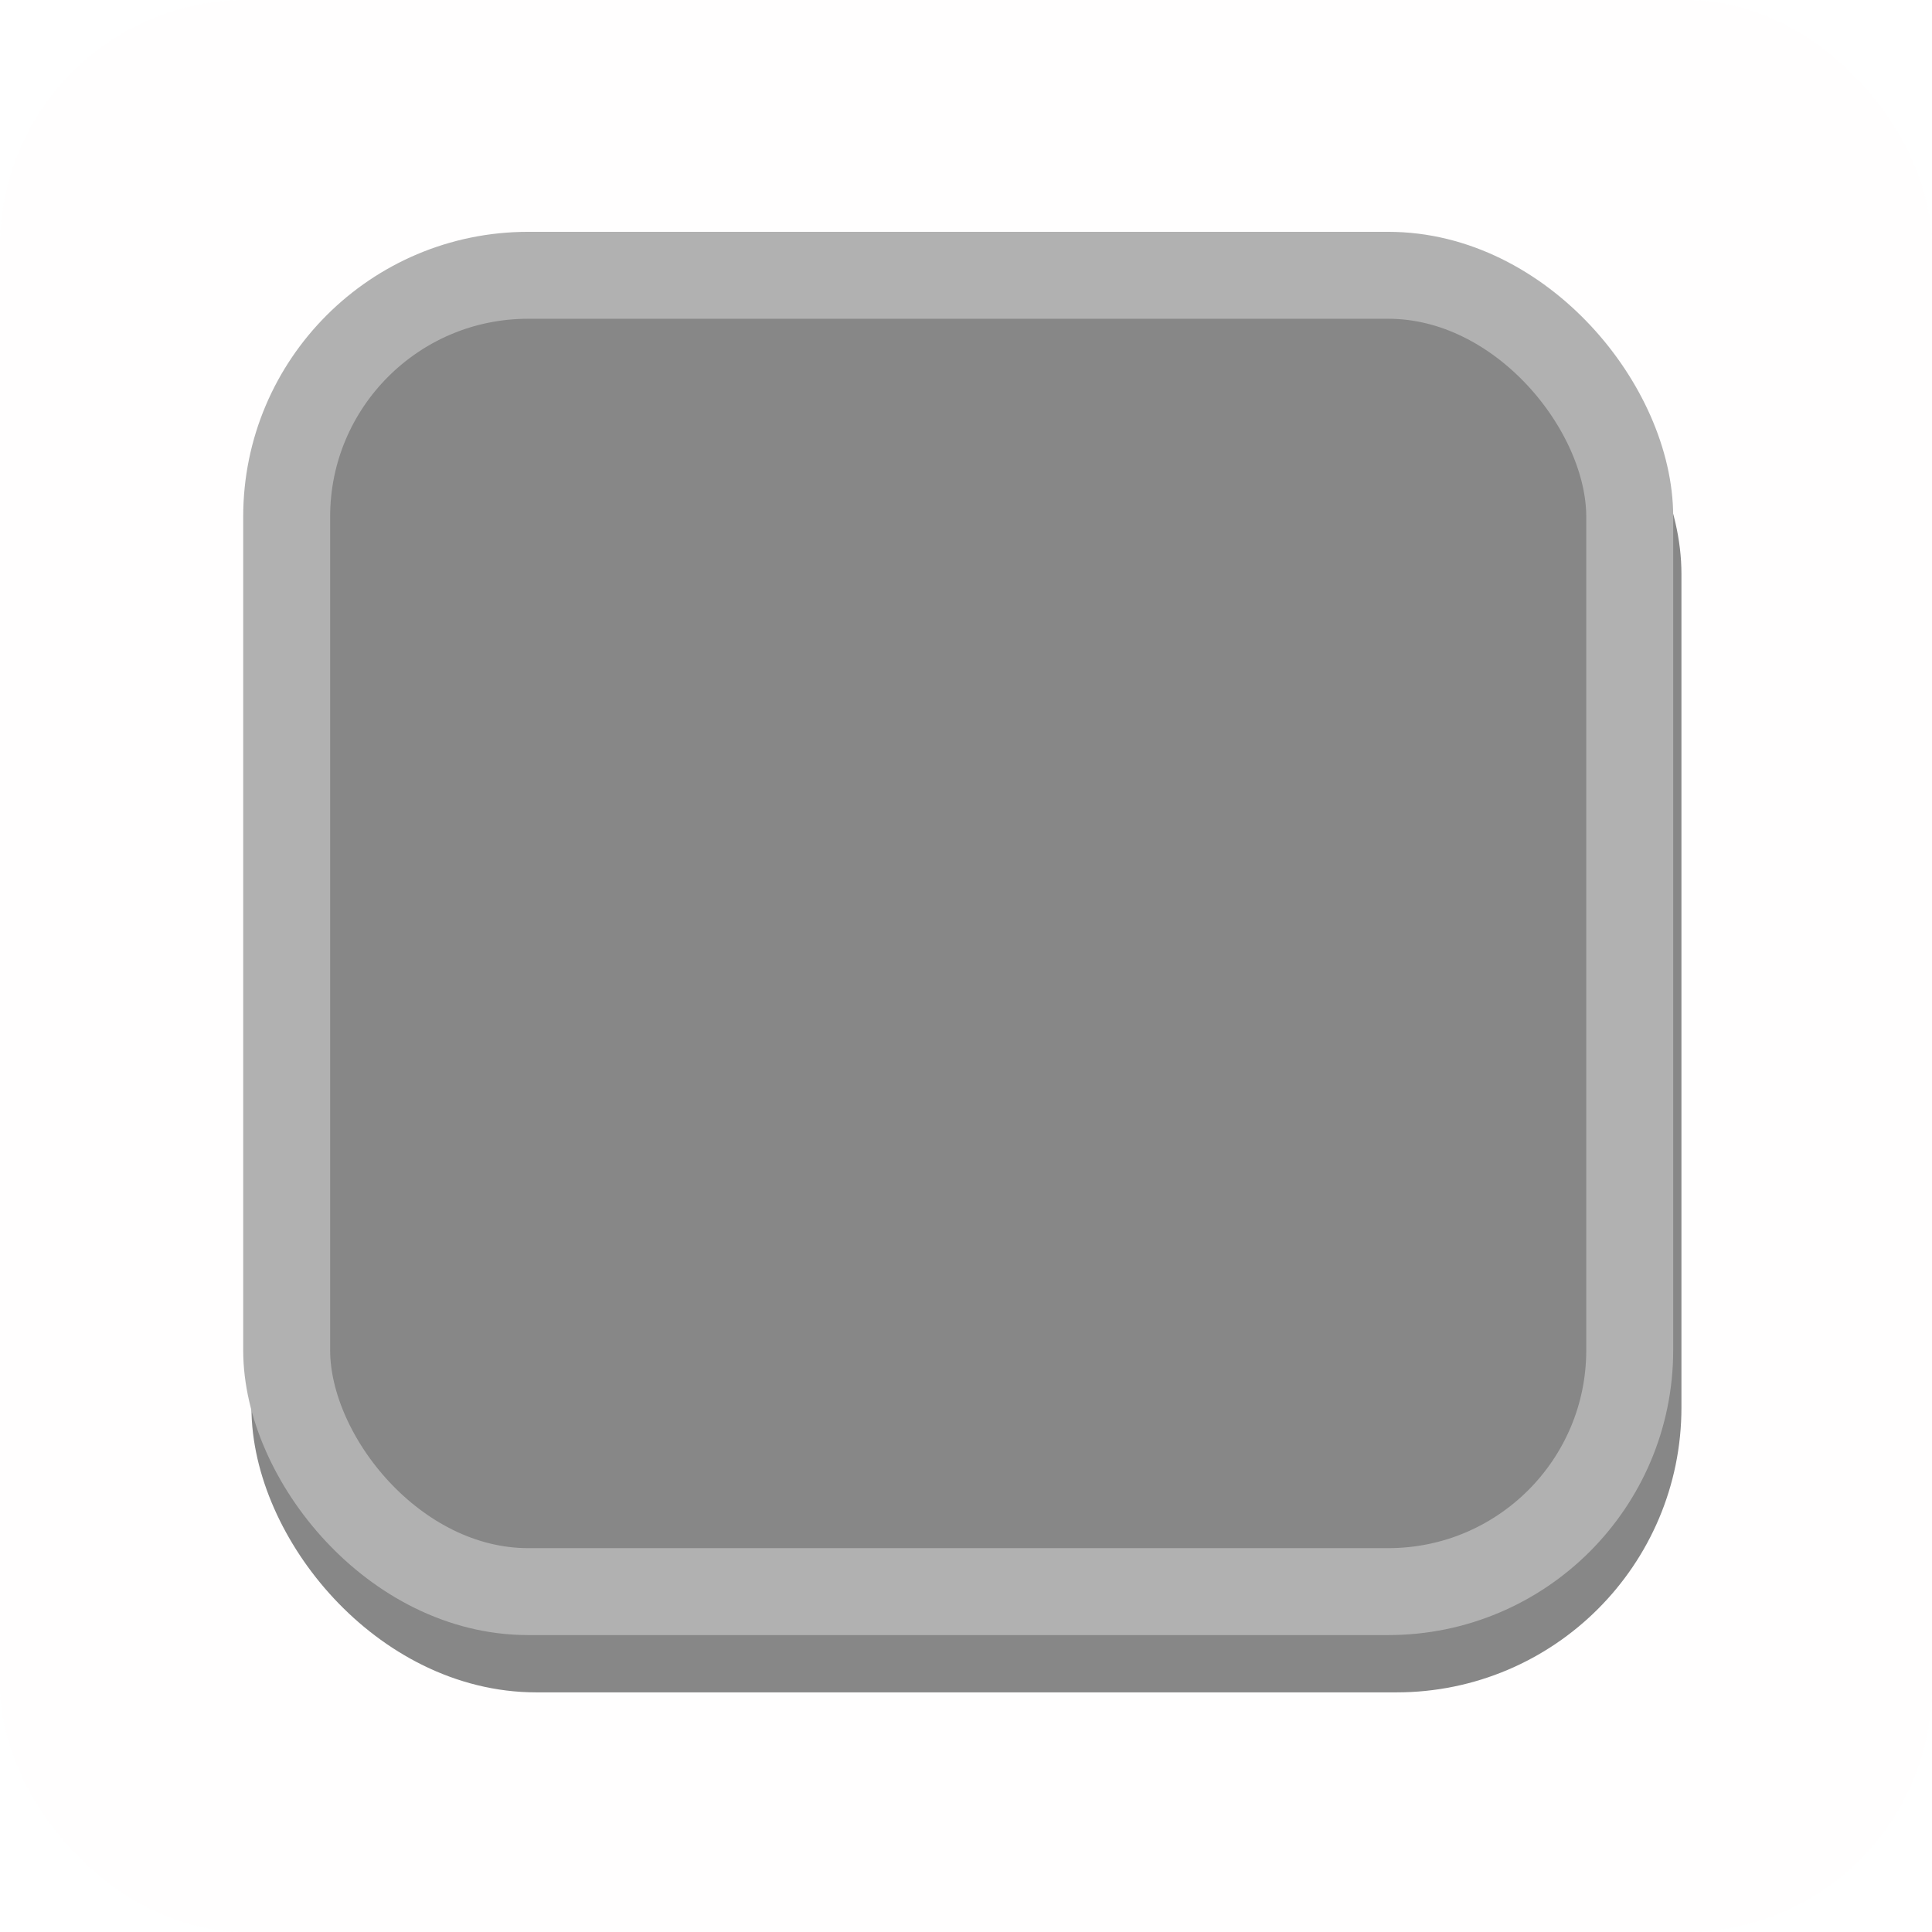 <?xml version="1.0" encoding="UTF-8" standalone="no"?>
<!-- Created with Inkscape (http://www.inkscape.org/) -->

<svg
   width="8.667mm"
   height="8.667mm"
   viewBox="0 0 8.667 8.667"
   version="1.1"
   id="svg1"
   inkscape:version="1.3 (0e150ed6c4, 2023-07-21)"
   sodipodi:docname="graphics.svg"
   xml:space="preserve"
   xmlns:inkscape="http://www.inkscape.org/namespaces/inkscape"
   xmlns:sodipodi="http://sodipodi.sourceforge.net/DTD/sodipodi-0.dtd"
   xmlns="http://www.w3.org/2000/svg"
   xmlns:svg="http://www.w3.org/2000/svg"><sodipodi:namedview
     id="namedview1"
     pagecolor="#ffffff"
     bordercolor="#000000"
     borderopacity="0.25"
     inkscape:showpageshadow="2"
     inkscape:pageopacity="0.0"
     inkscape:pagecheckerboard="0"
     inkscape:deskcolor="#d1d1d1"
     inkscape:document-units="mm"
     inkscape:zoom="10.604478"
     inkscape:cx="464.04925"
     inkscape:cy="85.482757"
     inkscape:window-width="1920"
     inkscape:window-height="991"
     inkscape:window-x="-9"
     inkscape:window-y="-9"
     inkscape:window-maximized="1"
     inkscape:current-layer="layer1"><inkscape:page
       x="2.0840828e-06"
       y="6.7830723e-07"
       width="8.667"
       height="8.667"
       id="page1"
       margin="0"
       bleed="0" /></sodipodi:namedview><defs
     id="defs1" /><g
     inkscape:label="Layer 1"
     inkscape:groupmode="layer"
     id="layer1"
     transform="translate(-206.805,-102.054)"><g
       id="g57"><rect
         style="opacity:0.01;fill:#d3af8a;fill-opacity:1;stroke:none;stroke-width:1.368;stroke-linecap:square;stroke-linejoin:miter;stroke-dasharray:none;stroke-opacity:1;paint-order:markers fill stroke"
         id="rect55-1"
         width="8.667"
         height="8.667"
         x="206.805"
         y="102.054"
         ry="1.104" /><rect
         style="fill:#80460c;fill-opacity:1;stroke:none;stroke-width:0.344;stroke-linecap:round;stroke-linejoin:round;stroke-dasharray:none;stroke-opacity:1;paint-order:markers fill stroke"
         id="rect53-9-4-0"
         width="6.025"
         height="4.587"
         x="208.161"
         y="103.296"
         ry="0.841" /><rect
         style="fill:#80380c;fill-opacity:1;stroke:#878787;stroke-width:0.39;stroke-linecap:round;stroke-linejoin:round;stroke-dasharray:none;stroke-opacity:1;paint-order:markers fill stroke"
         id="rect53-1-5"
         width="6.025"
         height="5.905"
         x="208.128"
         y="103.546"
         ry="1.083" /><rect
         style="fill:#878787;fill-opacity:1;stroke:none;stroke-width:0.376;stroke-linecap:round;stroke-linejoin:round;stroke-dasharray:none;stroke-opacity:1;paint-order:markers fill stroke"
         id="rect53-9-6"
         width="6.025"
         height="5.476"
         x="208.141"
         y="103.62"
         ry="1.004" /><rect
         style="fill:none;fill-opacity:1;stroke:#b1b1b1;stroke-width:0.39;stroke-linecap:round;stroke-linejoin:round;stroke-dasharray:none;stroke-opacity:1;paint-order:markers fill stroke"
         id="rect53-4"
         width="6.025"
         height="5.905"
         x="208.091"
         y="103.289"
         ry="1.083" /></g></g></svg>
